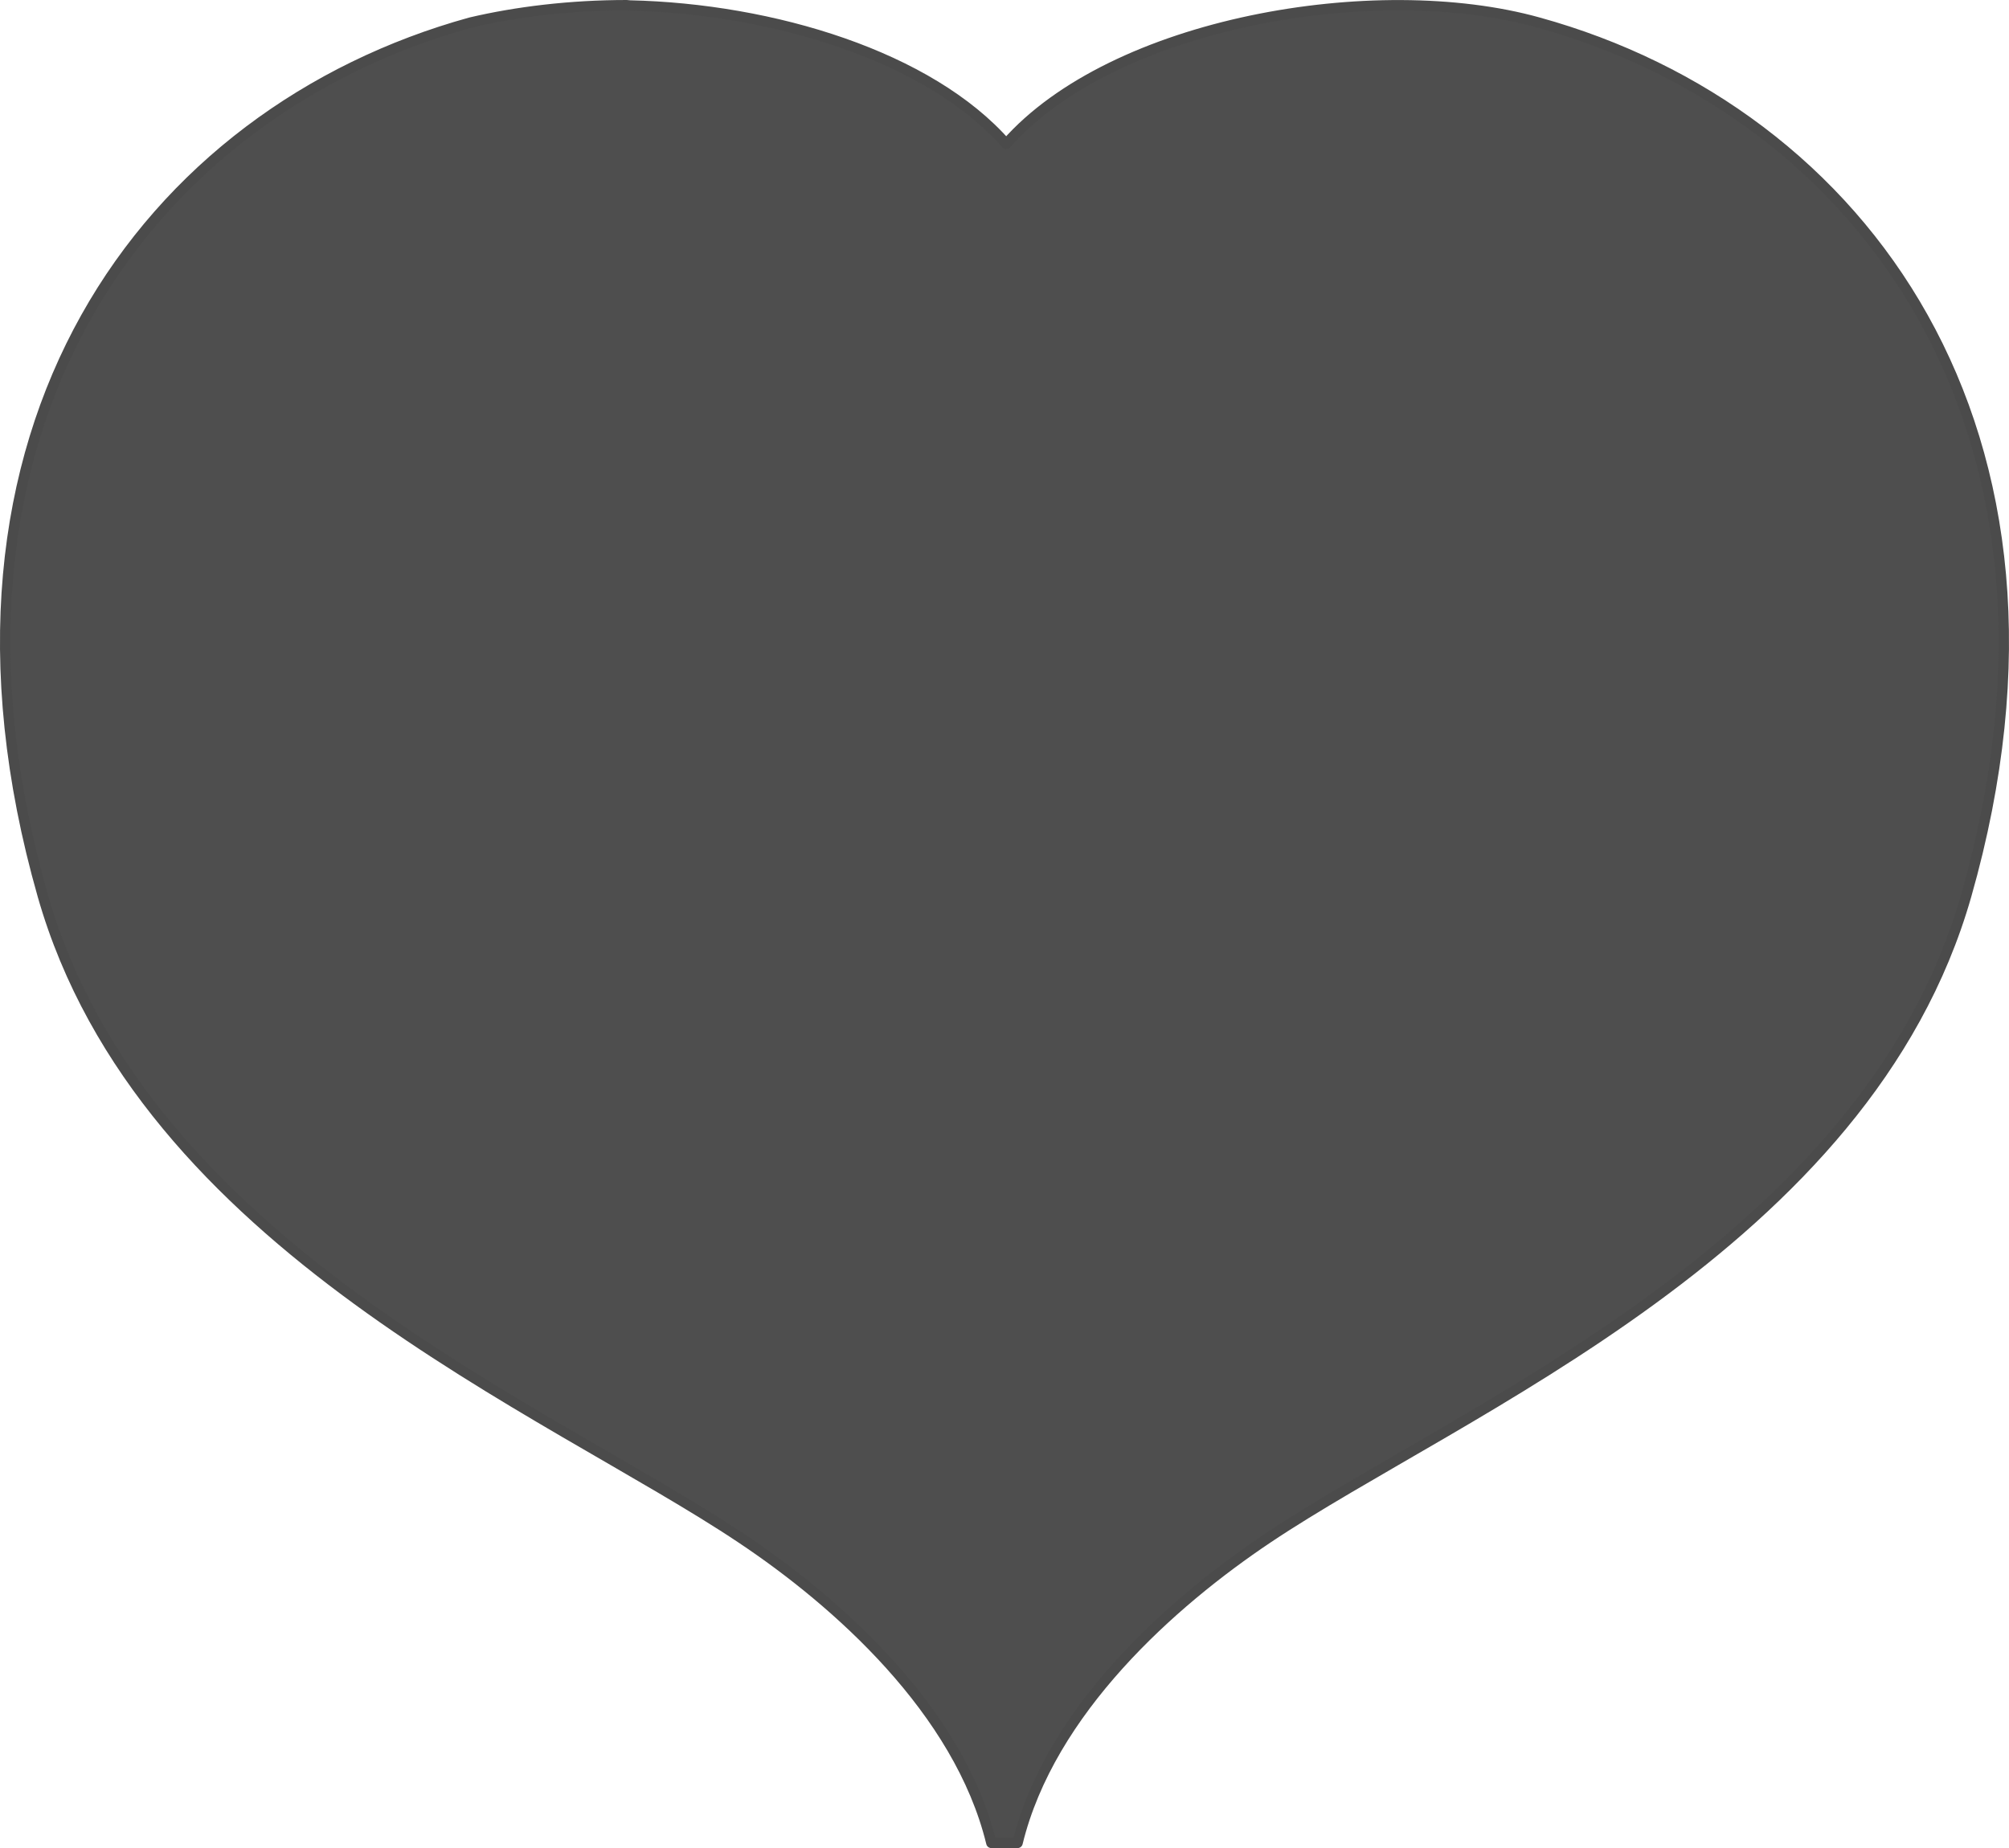 <?xml version="1.0" encoding="UTF-8" standalone="no"?>
<!-- Created with Inkscape (http://www.inkscape.org/) -->

<svg
   width="123.531mm"
   height="113.652mm"
   viewBox="0 0 123.531 113.652"
   version="1.1"
   id="svg1"
   inkscape:version="1.3.2 (091e20ef0f, 2023-11-25)"
   sodipodi:docname="heart.svg"
   xmlns:inkscape="http://www.inkscape.org/namespaces/inkscape"
   xmlns:sodipodi="http://sodipodi.sourceforge.net/DTD/sodipodi-0.dtd"
   xmlns="http://www.w3.org/2000/svg"
   xmlns:svg="http://www.w3.org/2000/svg">
  <sodipodi:namedview
     id="namedview1"
     pagecolor="#ffffff"
     bordercolor="#000000"
     borderopacity="0.25"
     inkscape:showpageshadow="2"
     inkscape:pageopacity="0.0"
     inkscape:pagecheckerboard="0"
     inkscape:deskcolor="#d1d1d1"
     inkscape:document-units="mm"
     inkscape:zoom="0.77147868"
     inkscape:cx="287.75909"
     inkscape:cy="403.12197"
     inkscape:window-width="1896"
     inkscape:window-height="1052"
     inkscape:window-x="24"
     inkscape:window-y="0"
     inkscape:window-maximized="1"
     inkscape:current-layer="layer1" />
  <defs
     id="defs1" />
  <g
     inkscape:label="Layer 1"
     inkscape:groupmode="layer"
     id="layer1">
    <path
       inkscape:connector-curvature="0"
       d="m 38.525,0.318 c -3.451,0 -6.772,0.403 -9.6,1.07 -19.833,5.483 -34.469,25.003 -26.3,53.674 6.149,21.55 31.082,31.579 42.963,39.538 5.888,3.926 13.388,10.594 15.368,18.735 h 0.402 0.808 0.404 c 1.983,-8.141 9.489,-14.793 15.37,-18.735 11.882,-7.959 36.82,-17.988 42.965,-39.538 8.169,-28.671 -6.469,-48.191 -26.297,-53.674 -10.04,-2.805 -26.184,0 -32.737,7.465 -4.713,-5.384 -14.353,-8.321 -23.142,-8.517 z"
       id="path3813"
       style="fill:#4e4e4e;fill-opacity:1;stroke:#4b4b4b;stroke-width:0.636;stroke-linecap:round;stroke-linejoin:round;stroke-miterlimit:4;stroke-dasharray:none;stroke-dashoffset:0;stroke-opacity:1" />
  </g>
</svg>
